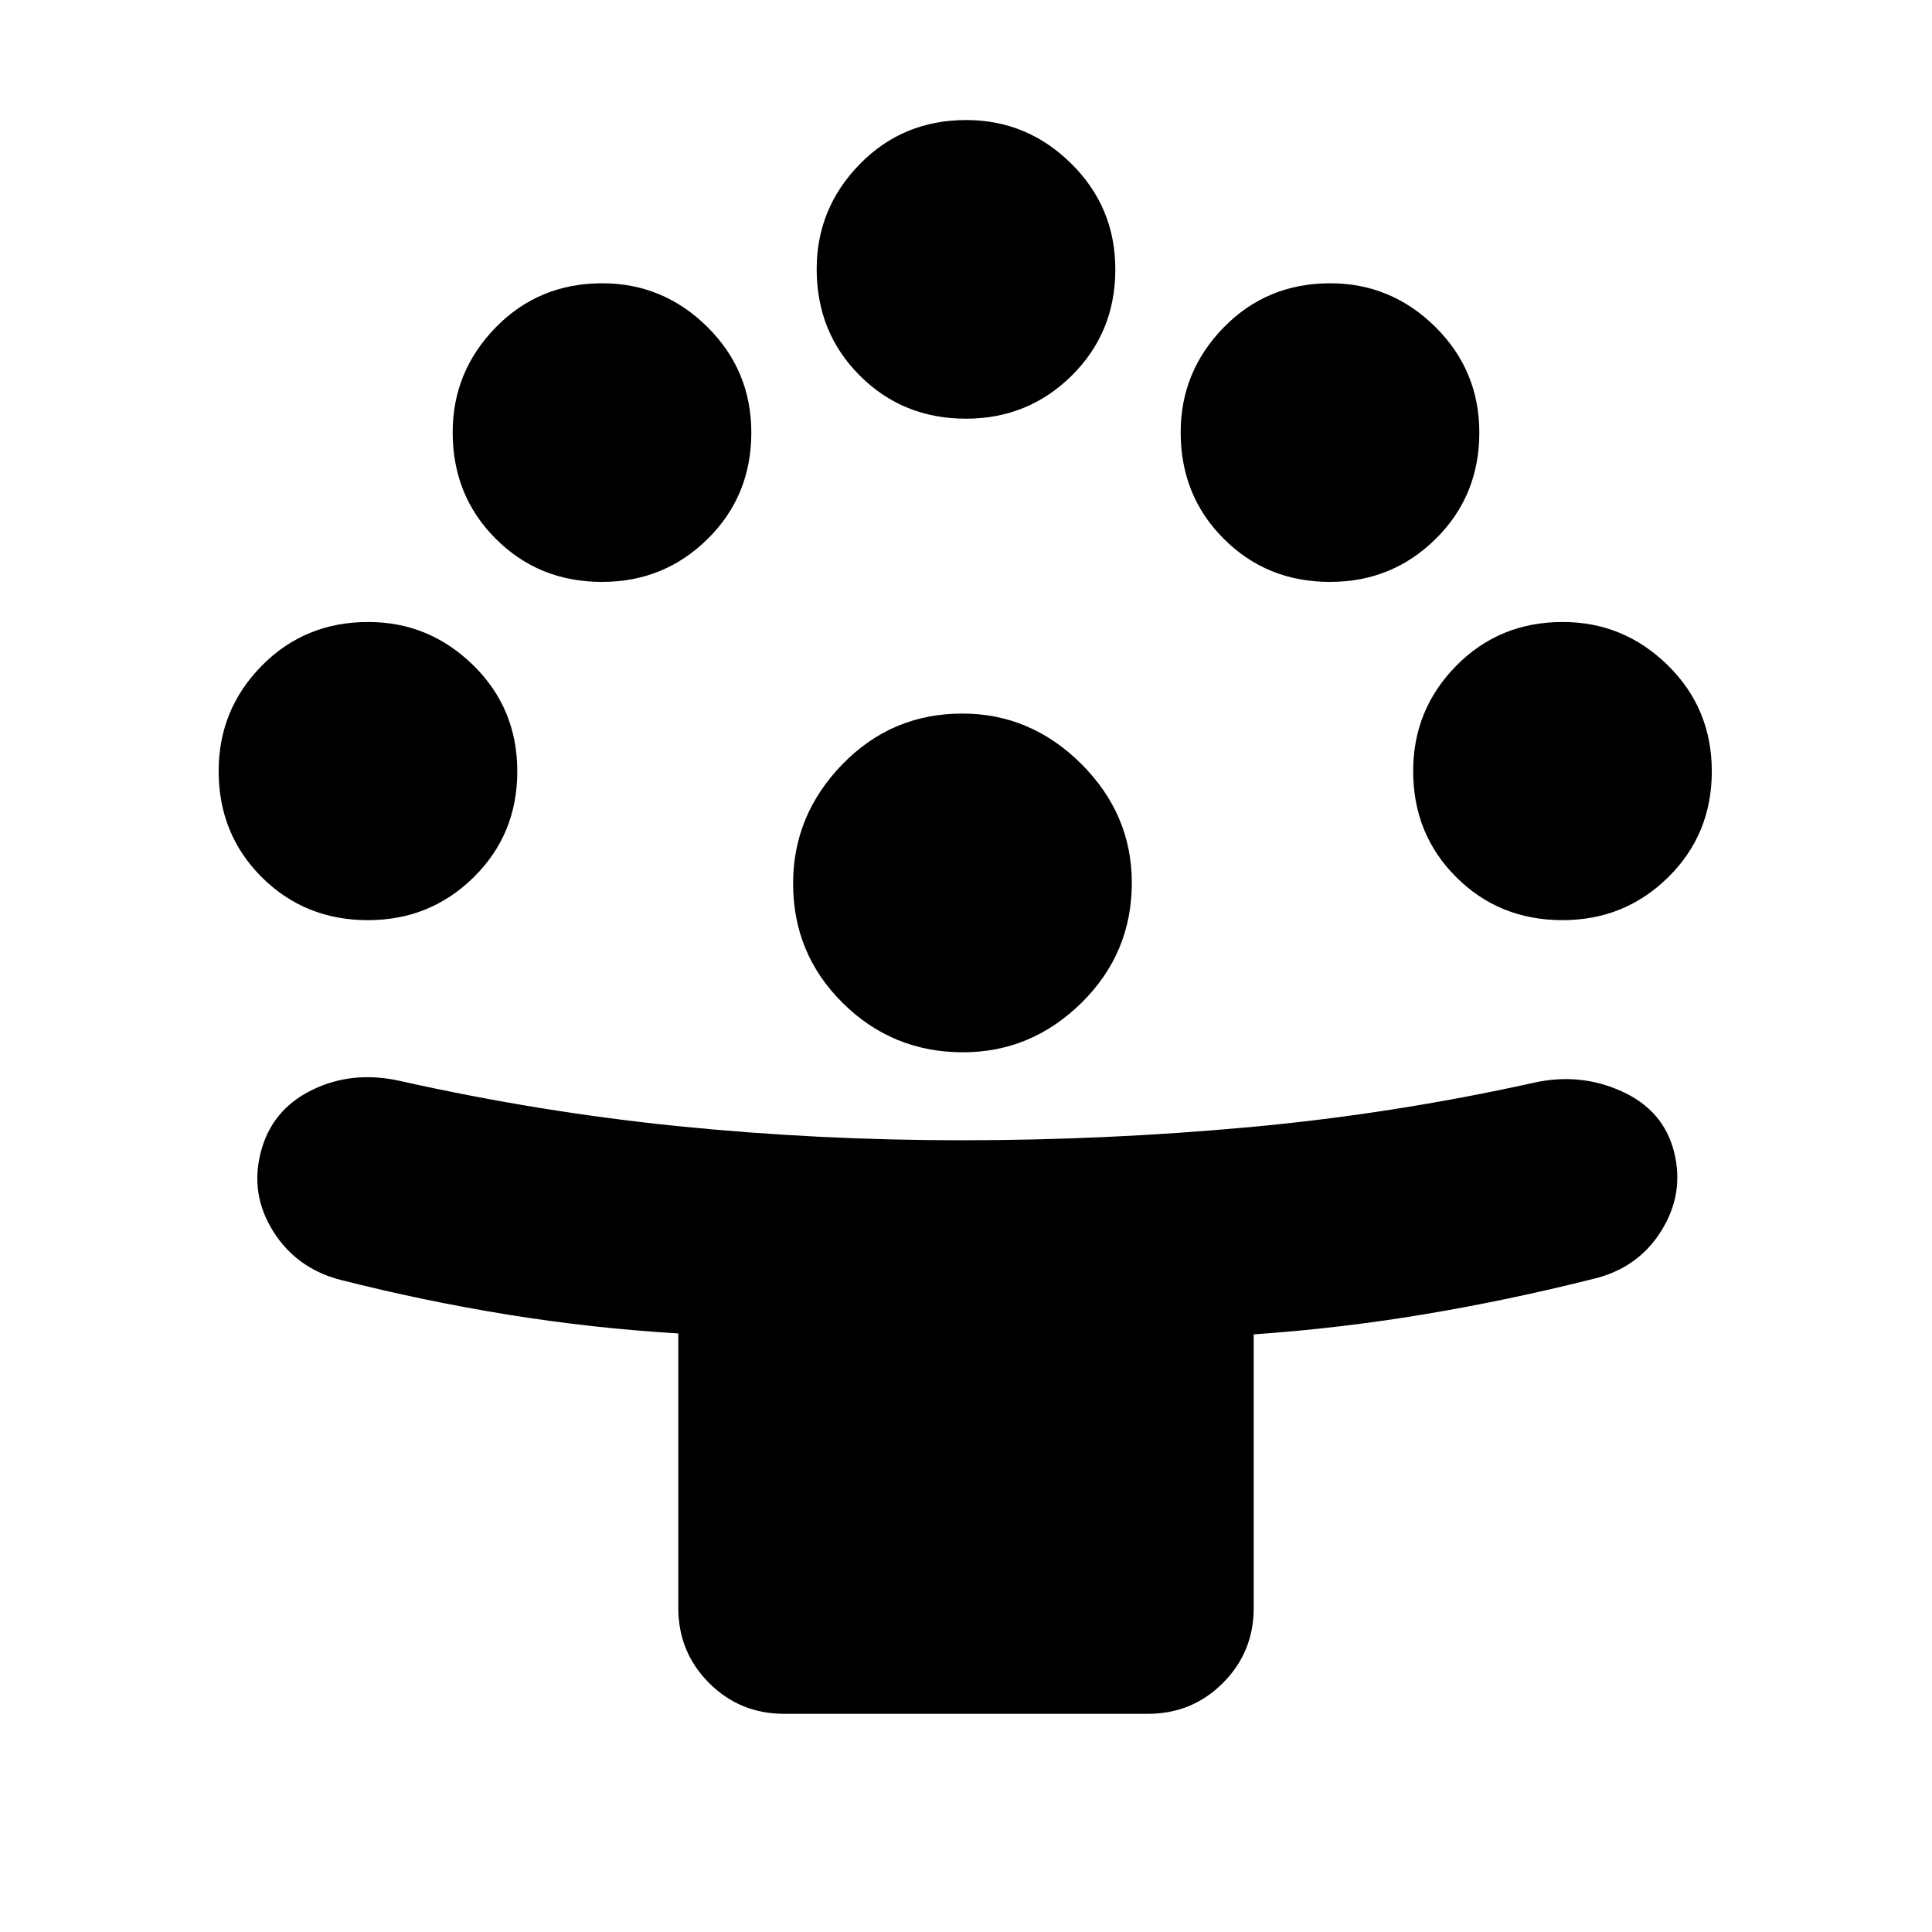 <svg xmlns="http://www.w3.org/2000/svg" height="20" viewBox="0 -960 960 960" width="20"><path d="M337.043-161v-136.421q-43.043-2.601-84.793-9.361-41.751-6.761-83.143-17.283-21.792-5.671-33.352-24.11-11.559-18.439-6.201-39.194 5.359-21.087 25.337-30.946 19.979-9.859 43.696-4.62 69.286 15.522 138.488 22.522 69.203 7 140.808 7 71.685 0 142.73-6.5 71.046-6.5 141.278-22.022 23.097-5.239 43.938 4.207 20.842 9.445 26.028 30.181 5.186 20.735-6.433 39.25-11.62 18.515-33.679 23.754-42.014 10.579-83.909 17.583-41.895 7.004-84.879 10.003V-161q0 21.974-15.307 37.28-15.307 15.307-37.28 15.307H389.63q-21.973 0-37.28-15.307-15.307-15.306-15.307-37.28Zm141.45-276.13q-34.971 0-59.689-24.434-24.717-24.434-24.717-59.45 0-33.986 24.482-59.203 24.483-25.218 59.571-25.218 34.056 0 59.154 25.027 25.097 25.027 25.097 59.039 0 35.043-24.977 59.641-24.978 24.598-58.921 24.598Zm-295.645-65.652q-31.367 0-52.781-21.347-21.415-21.347-21.415-52.731 0-30.596 21.415-52.336 21.414-21.739 52.902-21.739 30.277 0 52.176 21.481 21.898 21.481 21.898 52.715 0 31.263-21.64 52.61-21.64 21.347-52.555 21.347Zm593.543 0q-31.366 0-52.781-21.347-21.414-21.347-21.414-52.731 0-30.596 21.414-52.336 21.415-21.739 52.903-21.739 30.277 0 52.175 21.481 21.899 21.481 21.899 52.715 0 31.263-21.64 52.61-21.641 21.347-52.556 21.347ZM299.13-670.848q-31.366 0-52.781-21.414-21.414-21.415-21.414-52.903 0-30.277 21.414-52.176 21.415-21.898 52.903-21.898 30.277 0 52.175 21.64 21.899 21.641 21.899 52.556 0 31.366-21.64 52.781-21.641 21.414-52.556 21.414Zm361.74 0q-31.367 0-52.782-21.414-21.414-21.415-21.414-52.903 0-30.277 21.414-52.176 21.415-21.898 52.903-21.898 30.277 0 52.176 21.64 21.898 21.641 21.898 52.556 0 31.366-21.64 52.781-21.64 21.414-52.555 21.414ZM480-751.957q-31.367 0-52.781-21.414-21.415-21.415-21.415-52.903 0-30.277 21.415-52.175 21.414-21.899 52.902-21.899 30.278 0 52.176 21.64 21.899 21.641 21.899 52.556 0 31.366-21.641 52.781-21.64 21.414-52.555 21.414Z"/></svg>